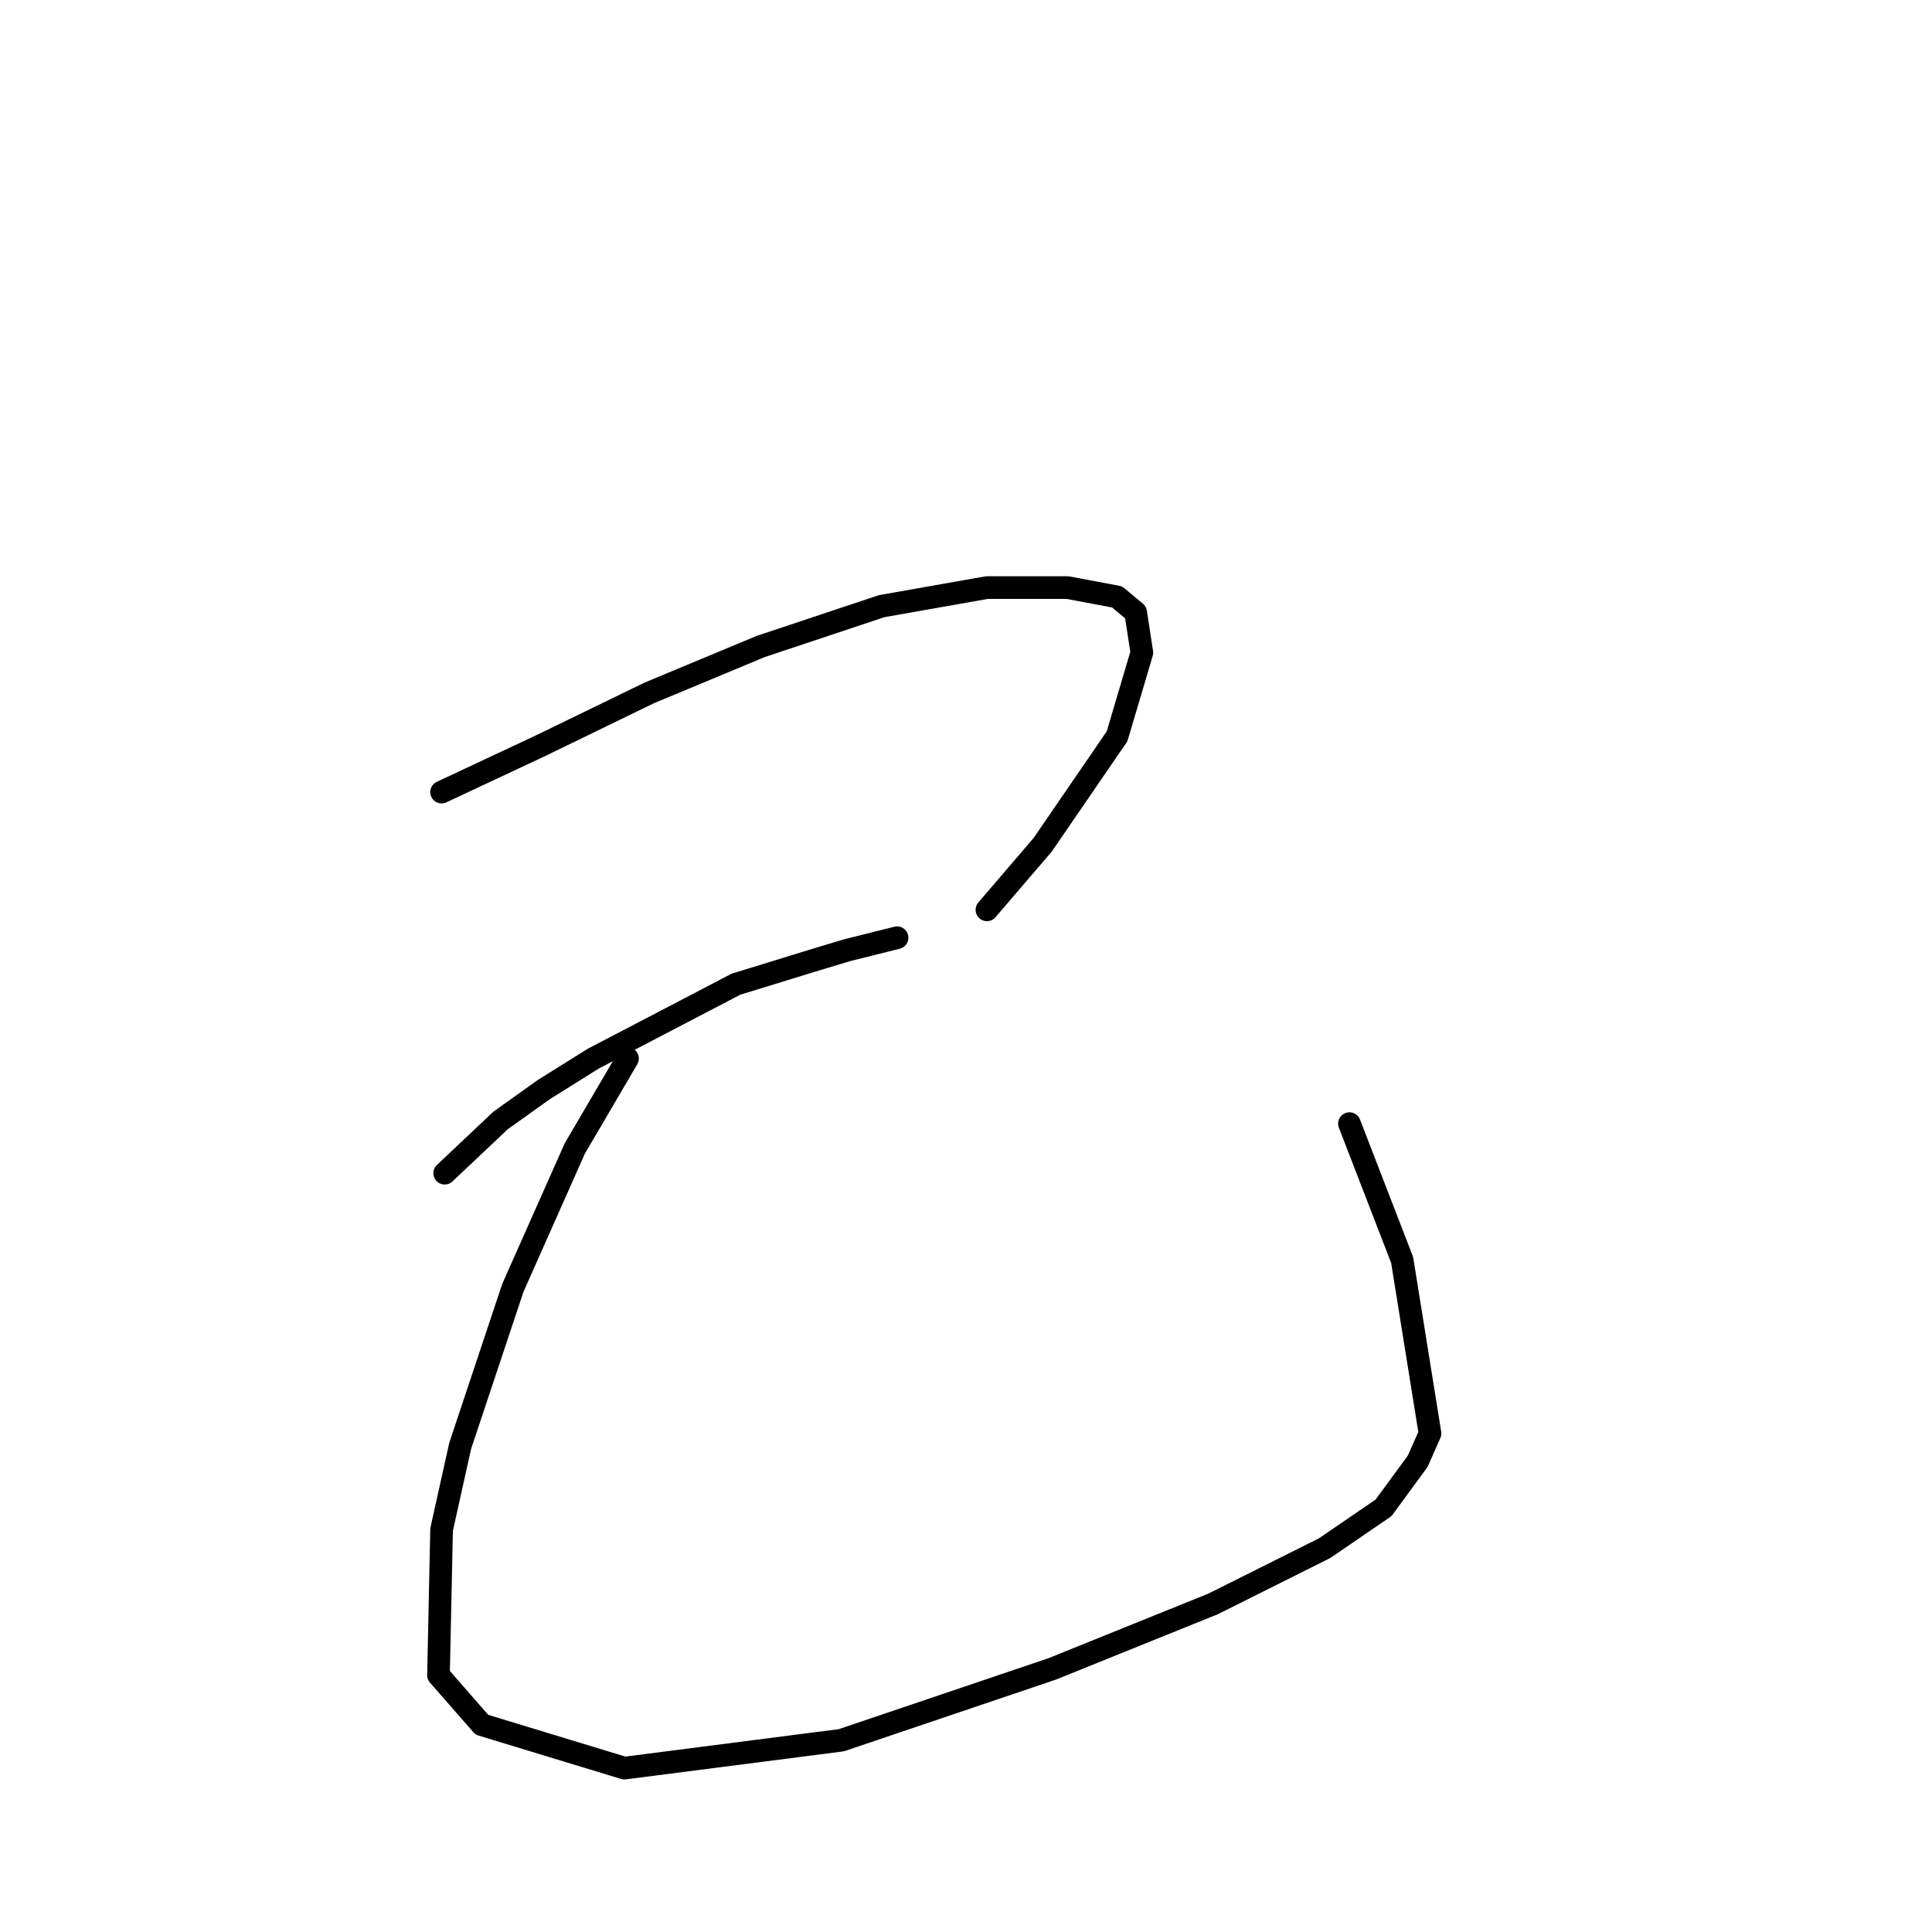 <?xml version="1.0" standalone="no"?>
    <svg width="256" height="256" xmlns="http://www.w3.org/2000/svg" version="1.1">
    <polyline stroke="black" stroke-width="3" stroke-linecap="round" fill="transparent" stroke-linejoin="round" points="58.513 104.956 71.651 98.798 86.021 91.818 100.802 85.659 116.814 80.322 130.773 77.858 141.448 77.858 148.017 79.09 150.481 81.143 151.302 86.48 148.017 97.566 138.164 111.936 130.773 120.558 130.773 120.558 " />
        <polyline stroke="black" stroke-width="3" stroke-linecap="round" fill="transparent" stroke-linejoin="round" points="58.923 155.456 66.314 148.477 72.062 144.371 78.631 140.265 97.517 130.411 108.192 127.127 112.298 125.895 117.224 124.663 118.867 124.253 118.867 124.253 " />
        <polyline stroke="black" stroke-width="3" stroke-linecap="round" fill="transparent" stroke-linejoin="round" points="83.147 140.265 76.167 152.172 67.956 170.647 60.976 191.587 58.513 202.672 58.102 221.969 63.85 228.538 82.737 234.286 111.477 230.591 139.395 221.148 160.745 212.526 175.526 205.135 183.326 199.798 187.843 193.639 189.485 189.944 185.79 166.952 178.81 148.887 178.81 148.887 " />
        </svg>